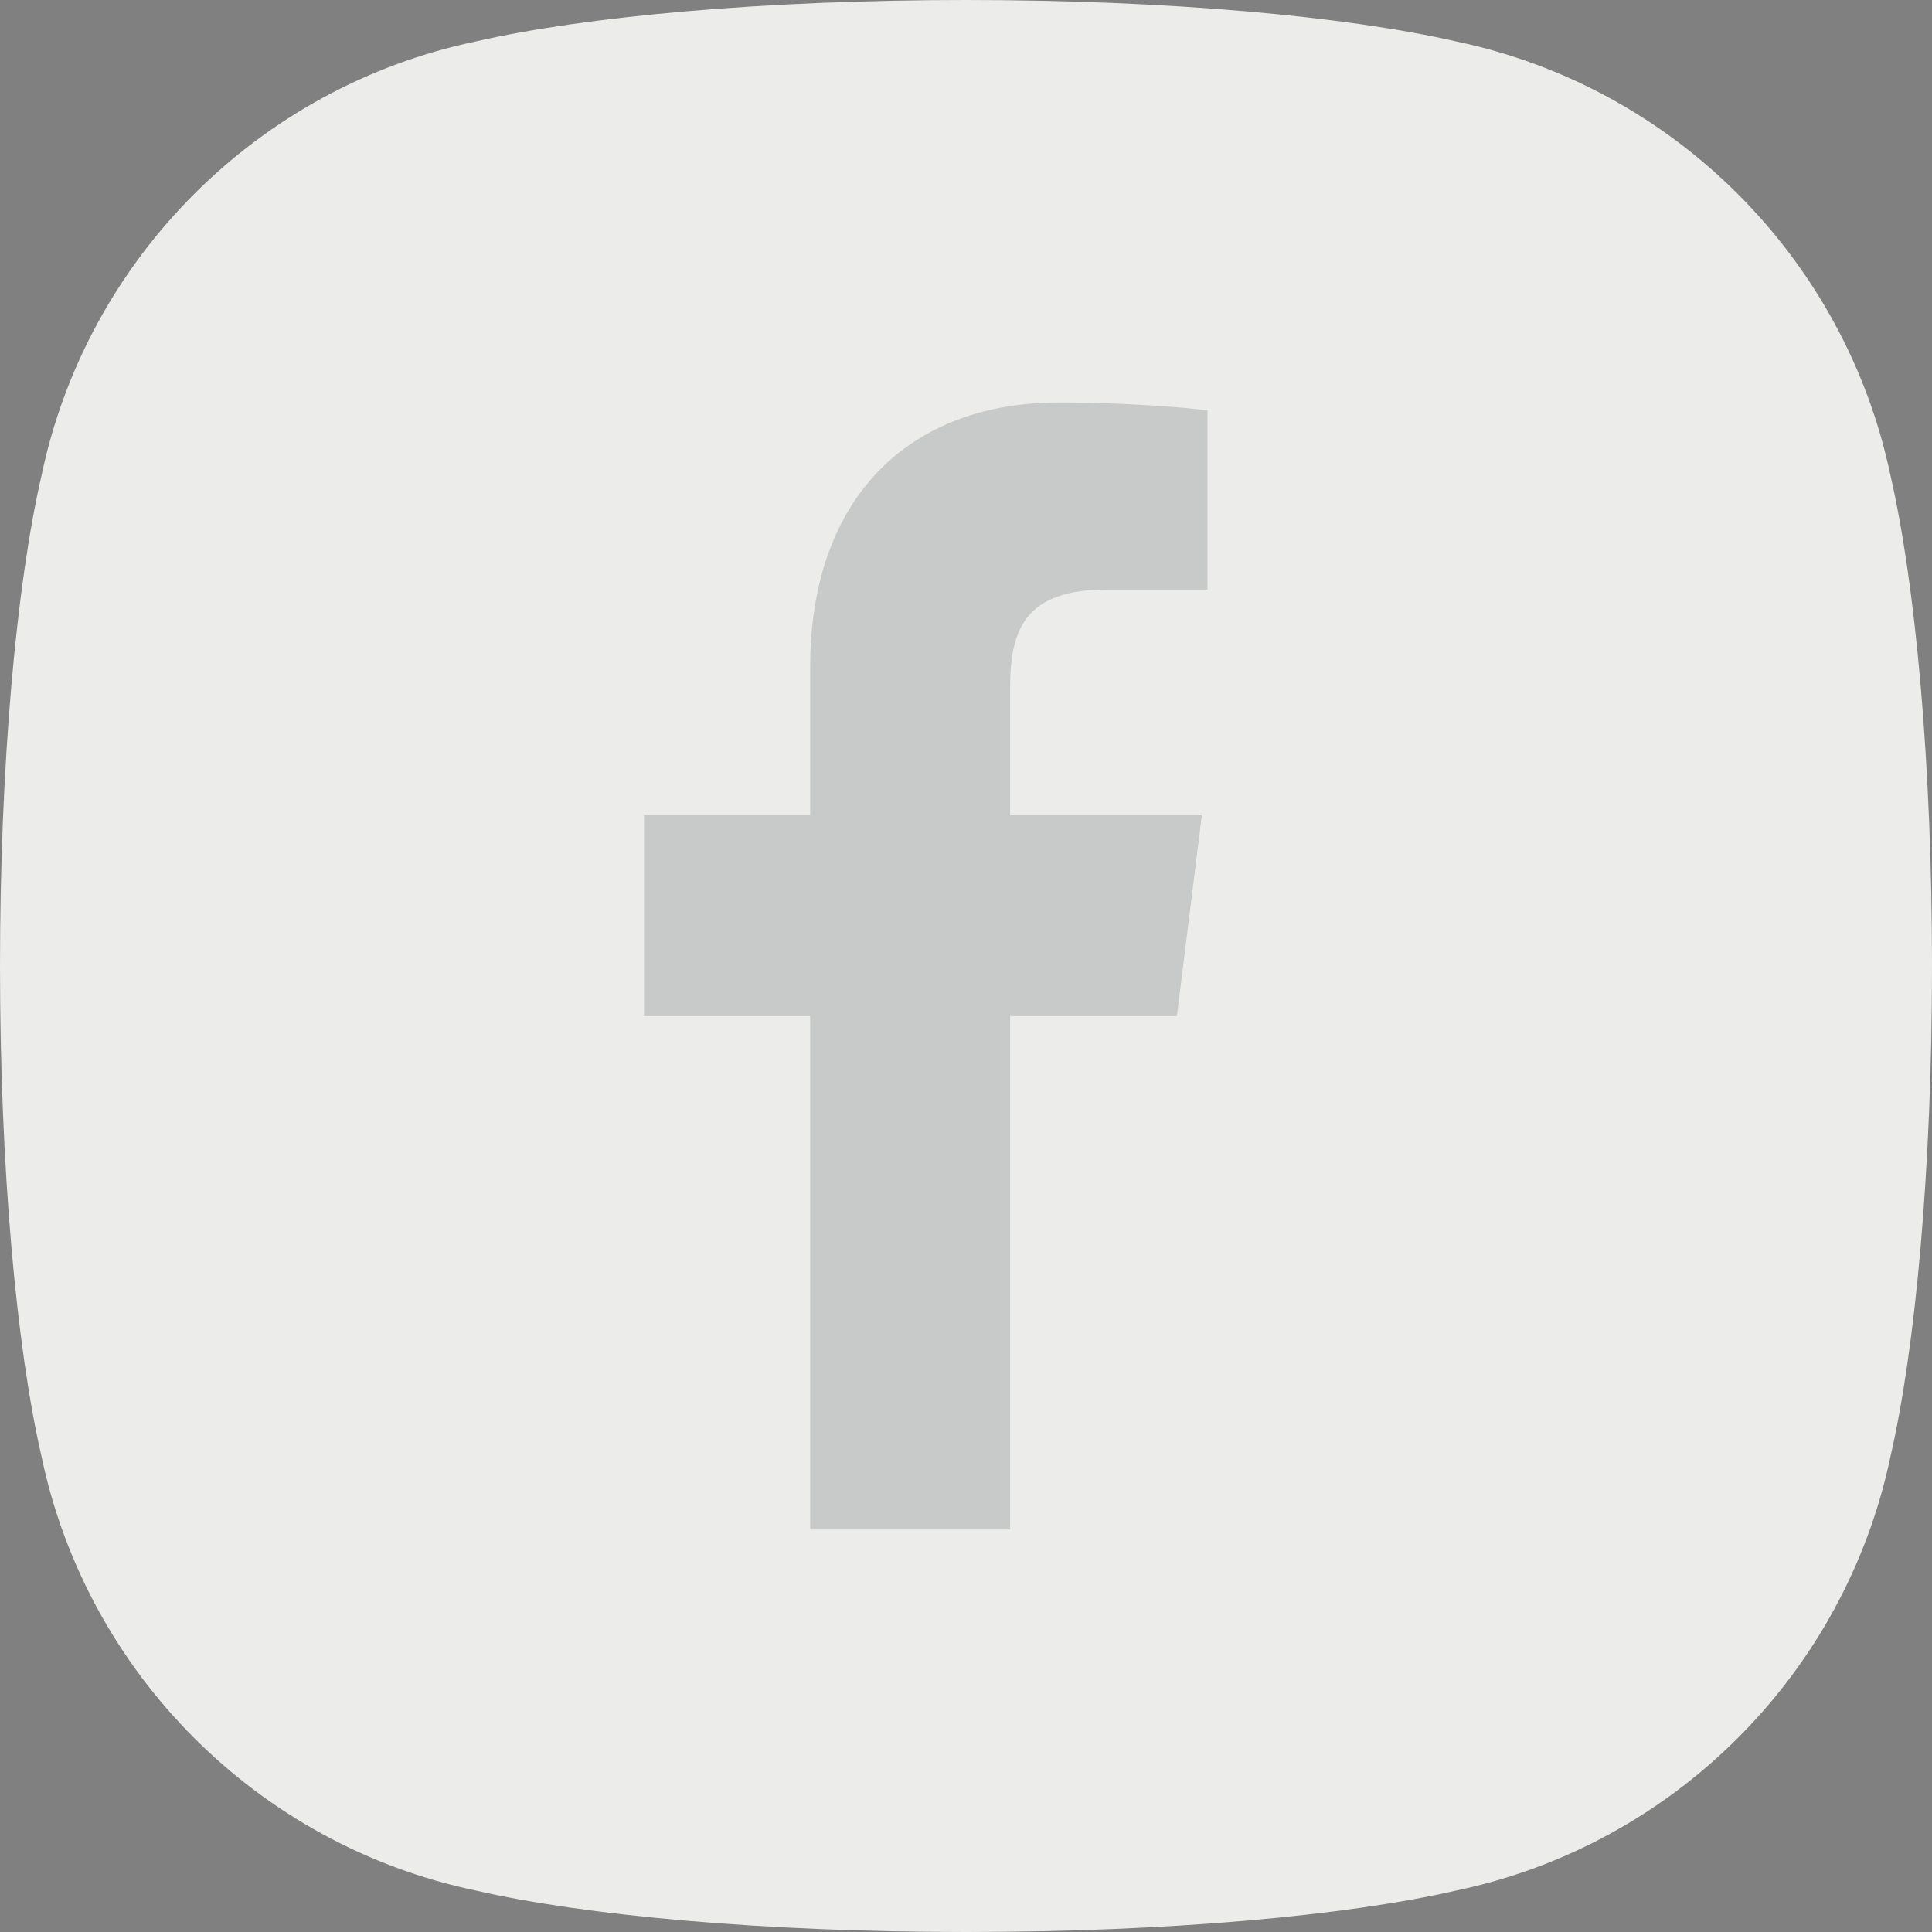 <svg height="24" viewBox="0 0 24 24" width="24" xmlns="http://www.w3.org/2000/svg" xmlns:xlink="http://www.w3.org/1999/xlink"><rect x="0" y="0" width="24" height="24" fill="#808080" stroke="none"/><defs><path id="a" d="m18.094.516c-1.354-.312-3.578-.516-6.094-.516-2.515 0-4.74.204-6.094.516-2.699.566-4.824 2.691-5.39 5.39-.312 1.354-.516 3.578-.516 6.094 0 2.515.204 4.74.516 6.094.566 2.699 2.691 4.824 5.39 5.39 1.354.312 3.578.516 6.094.516 2.515 0 4.74-.204 6.094-.516 2.699-.566 4.824-2.691 5.39-5.39.312-1.354.516-3.578.516-6.094 0-2.515-.204-4.74-.516-6.094-.566-2.699-2.691-4.824-5.39-5.39z"/><mask id="b" fill="#fff"><use fill="#fff" fill-rule="evenodd" xlink:href="#a"/></mask></defs><g fill="none" fill-rule="evenodd"><use fill="#ececea" xlink:href="#a"/><path d="m12.548 19v-6.377h2.072l.31-2.496h-2.382v-1.59c0-.721.193-1.212 1.189-1.212h1.263v-2.227c-.22-.03-.974-.098-1.851-.098-1.831 0-3.085 1.159-3.085 3.29v1.837h-2.064v2.496h2.064v6.377z" fill="#101820" fill-rule="nonzero" mask="url(#b)" opacity=".4"/></g></svg>